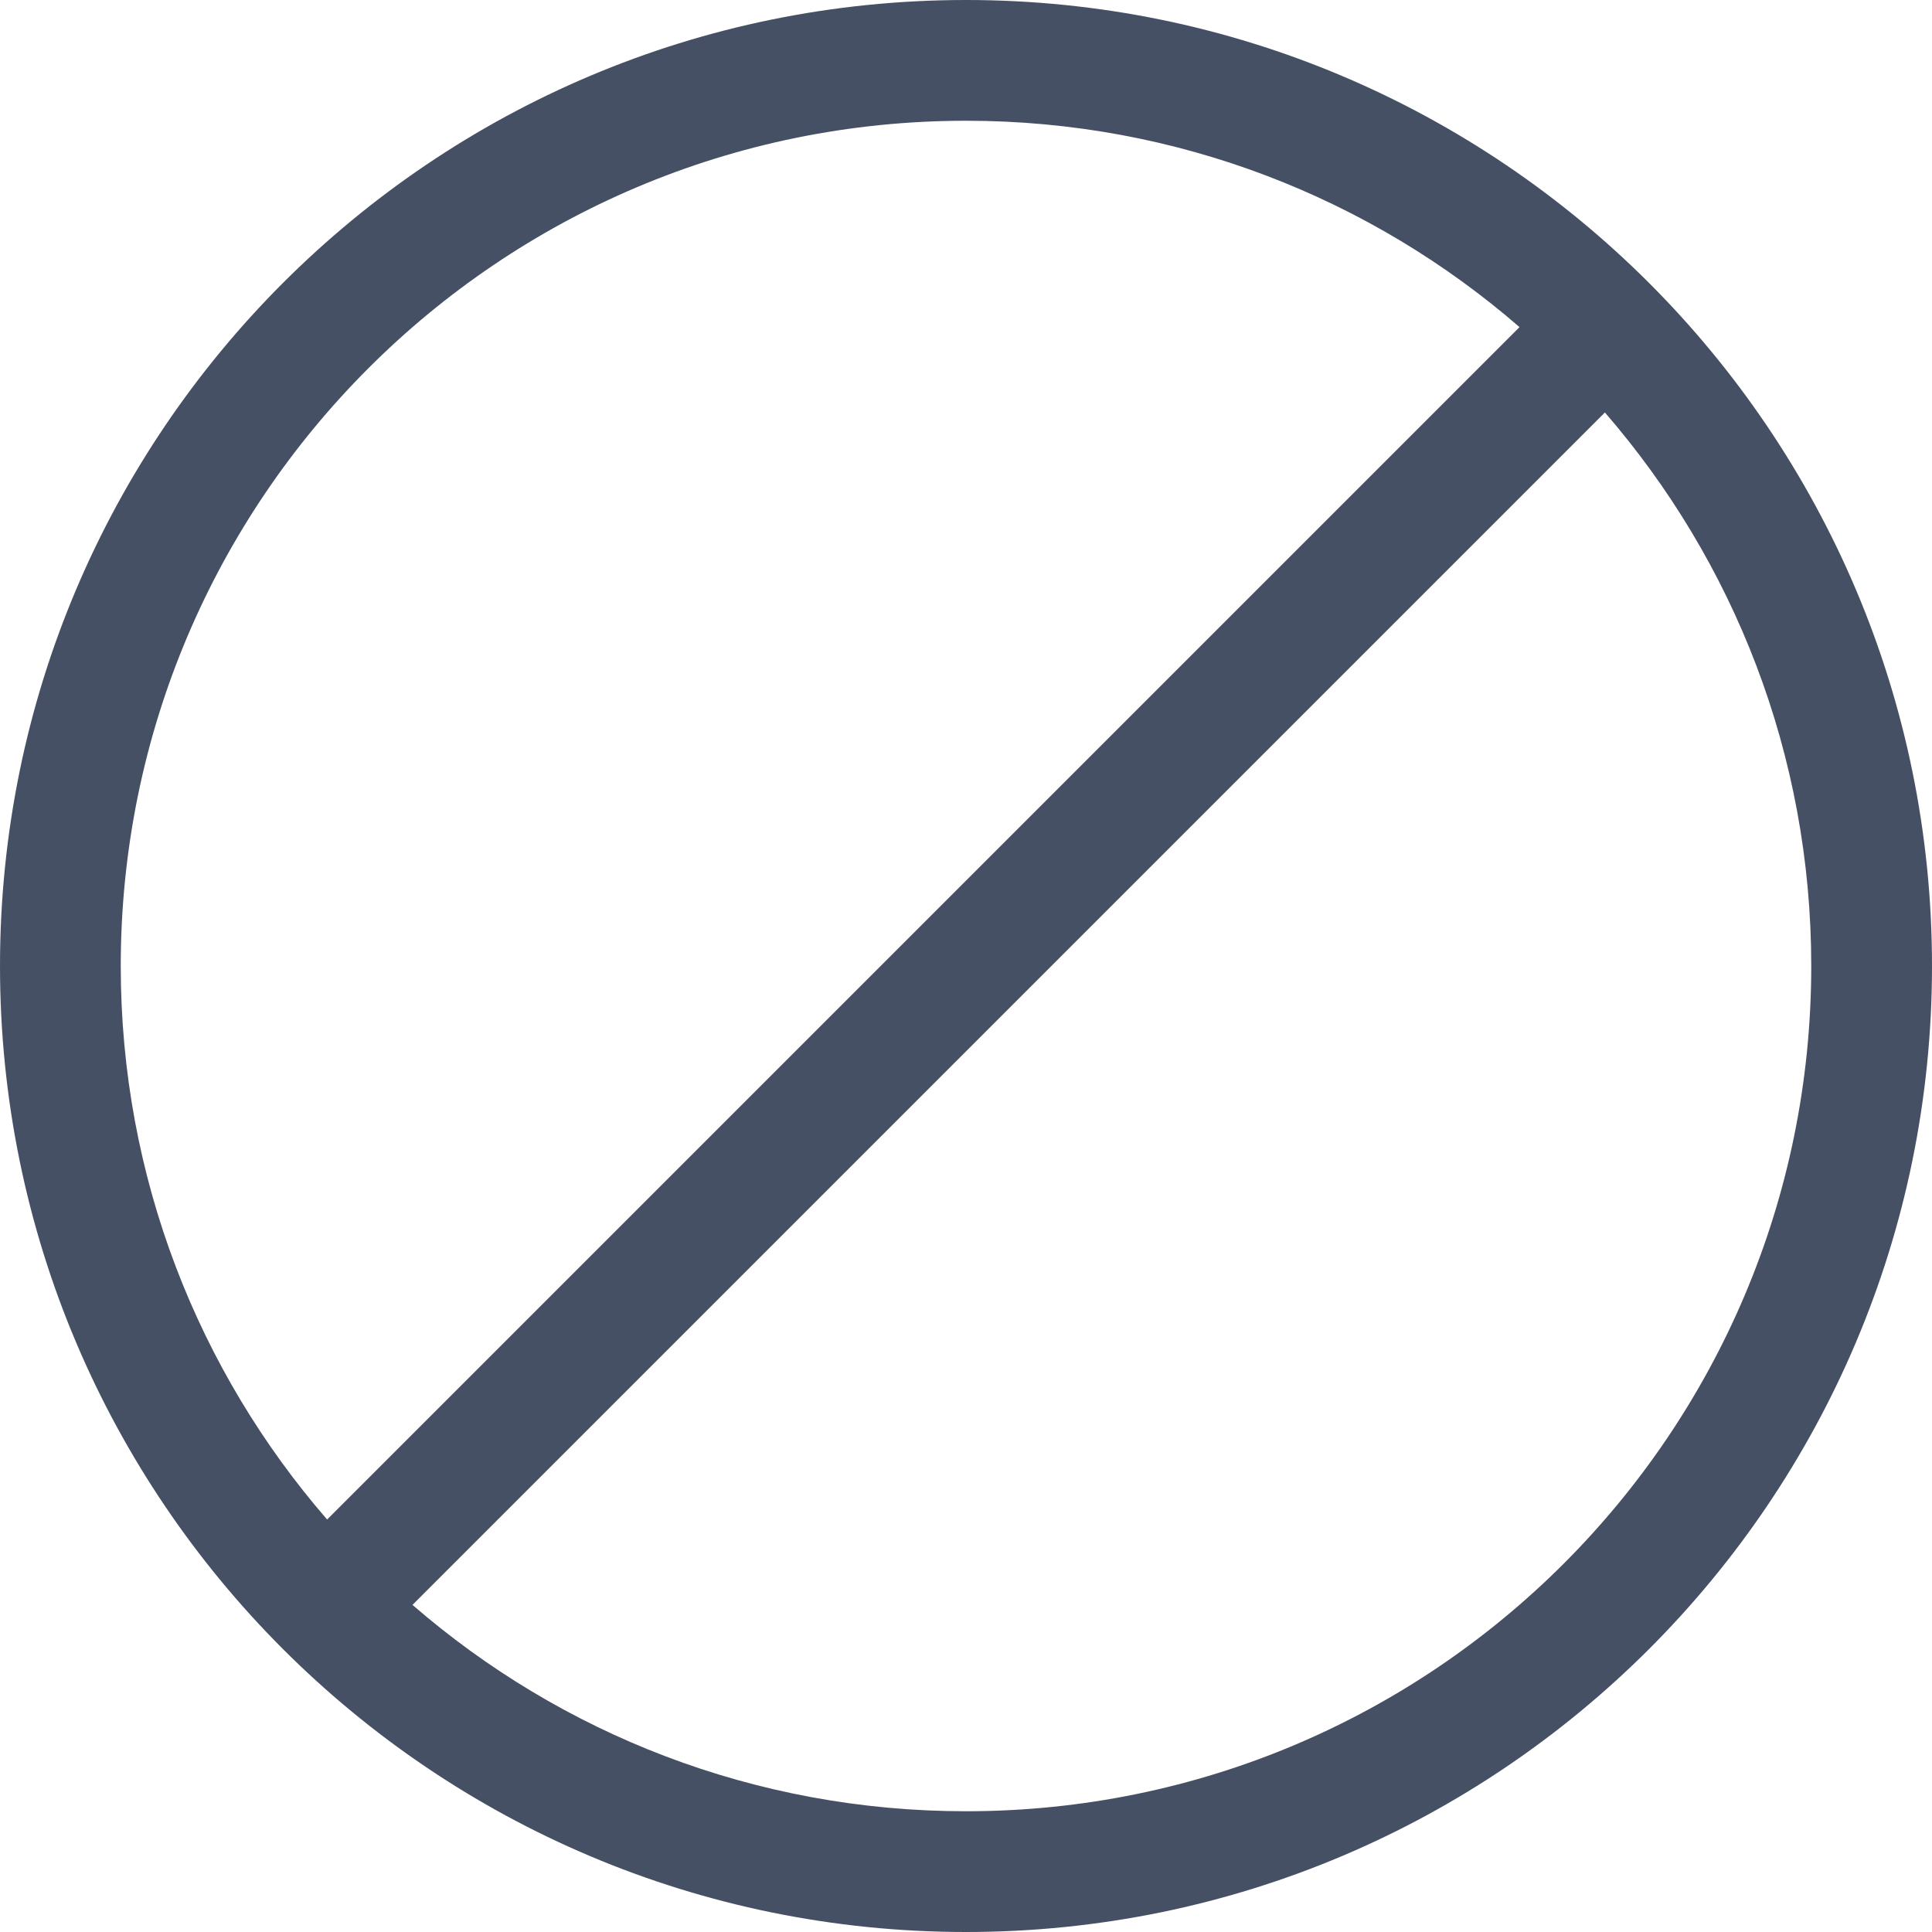 <svg fill="none" xmlns="http://www.w3.org/2000/svg" viewBox="0 0 16 16">
  <path fill-rule="evenodd" clip-rule="evenodd" d="M8 16c4.418 0 8-3.582 8-8 0-4.418-3.582-8-8-8-4.418 0-8 3.582-8 8 0 4.418 3.582 8 8 8Zm-5.291-3.416C1.644 11.356 1 9.753 1 8c0-3.866 3.134-7 7-7 1.753 0 3.356.644 4.584 1.709L2.709 12.584Zm.707.707C4.644 14.356 6.247 15 8 15c3.866 0 7-3.134 7-7 0-1.753-.644-3.356-1.709-4.584L3.416 13.291Z" fill="#455065"/>
</svg>
